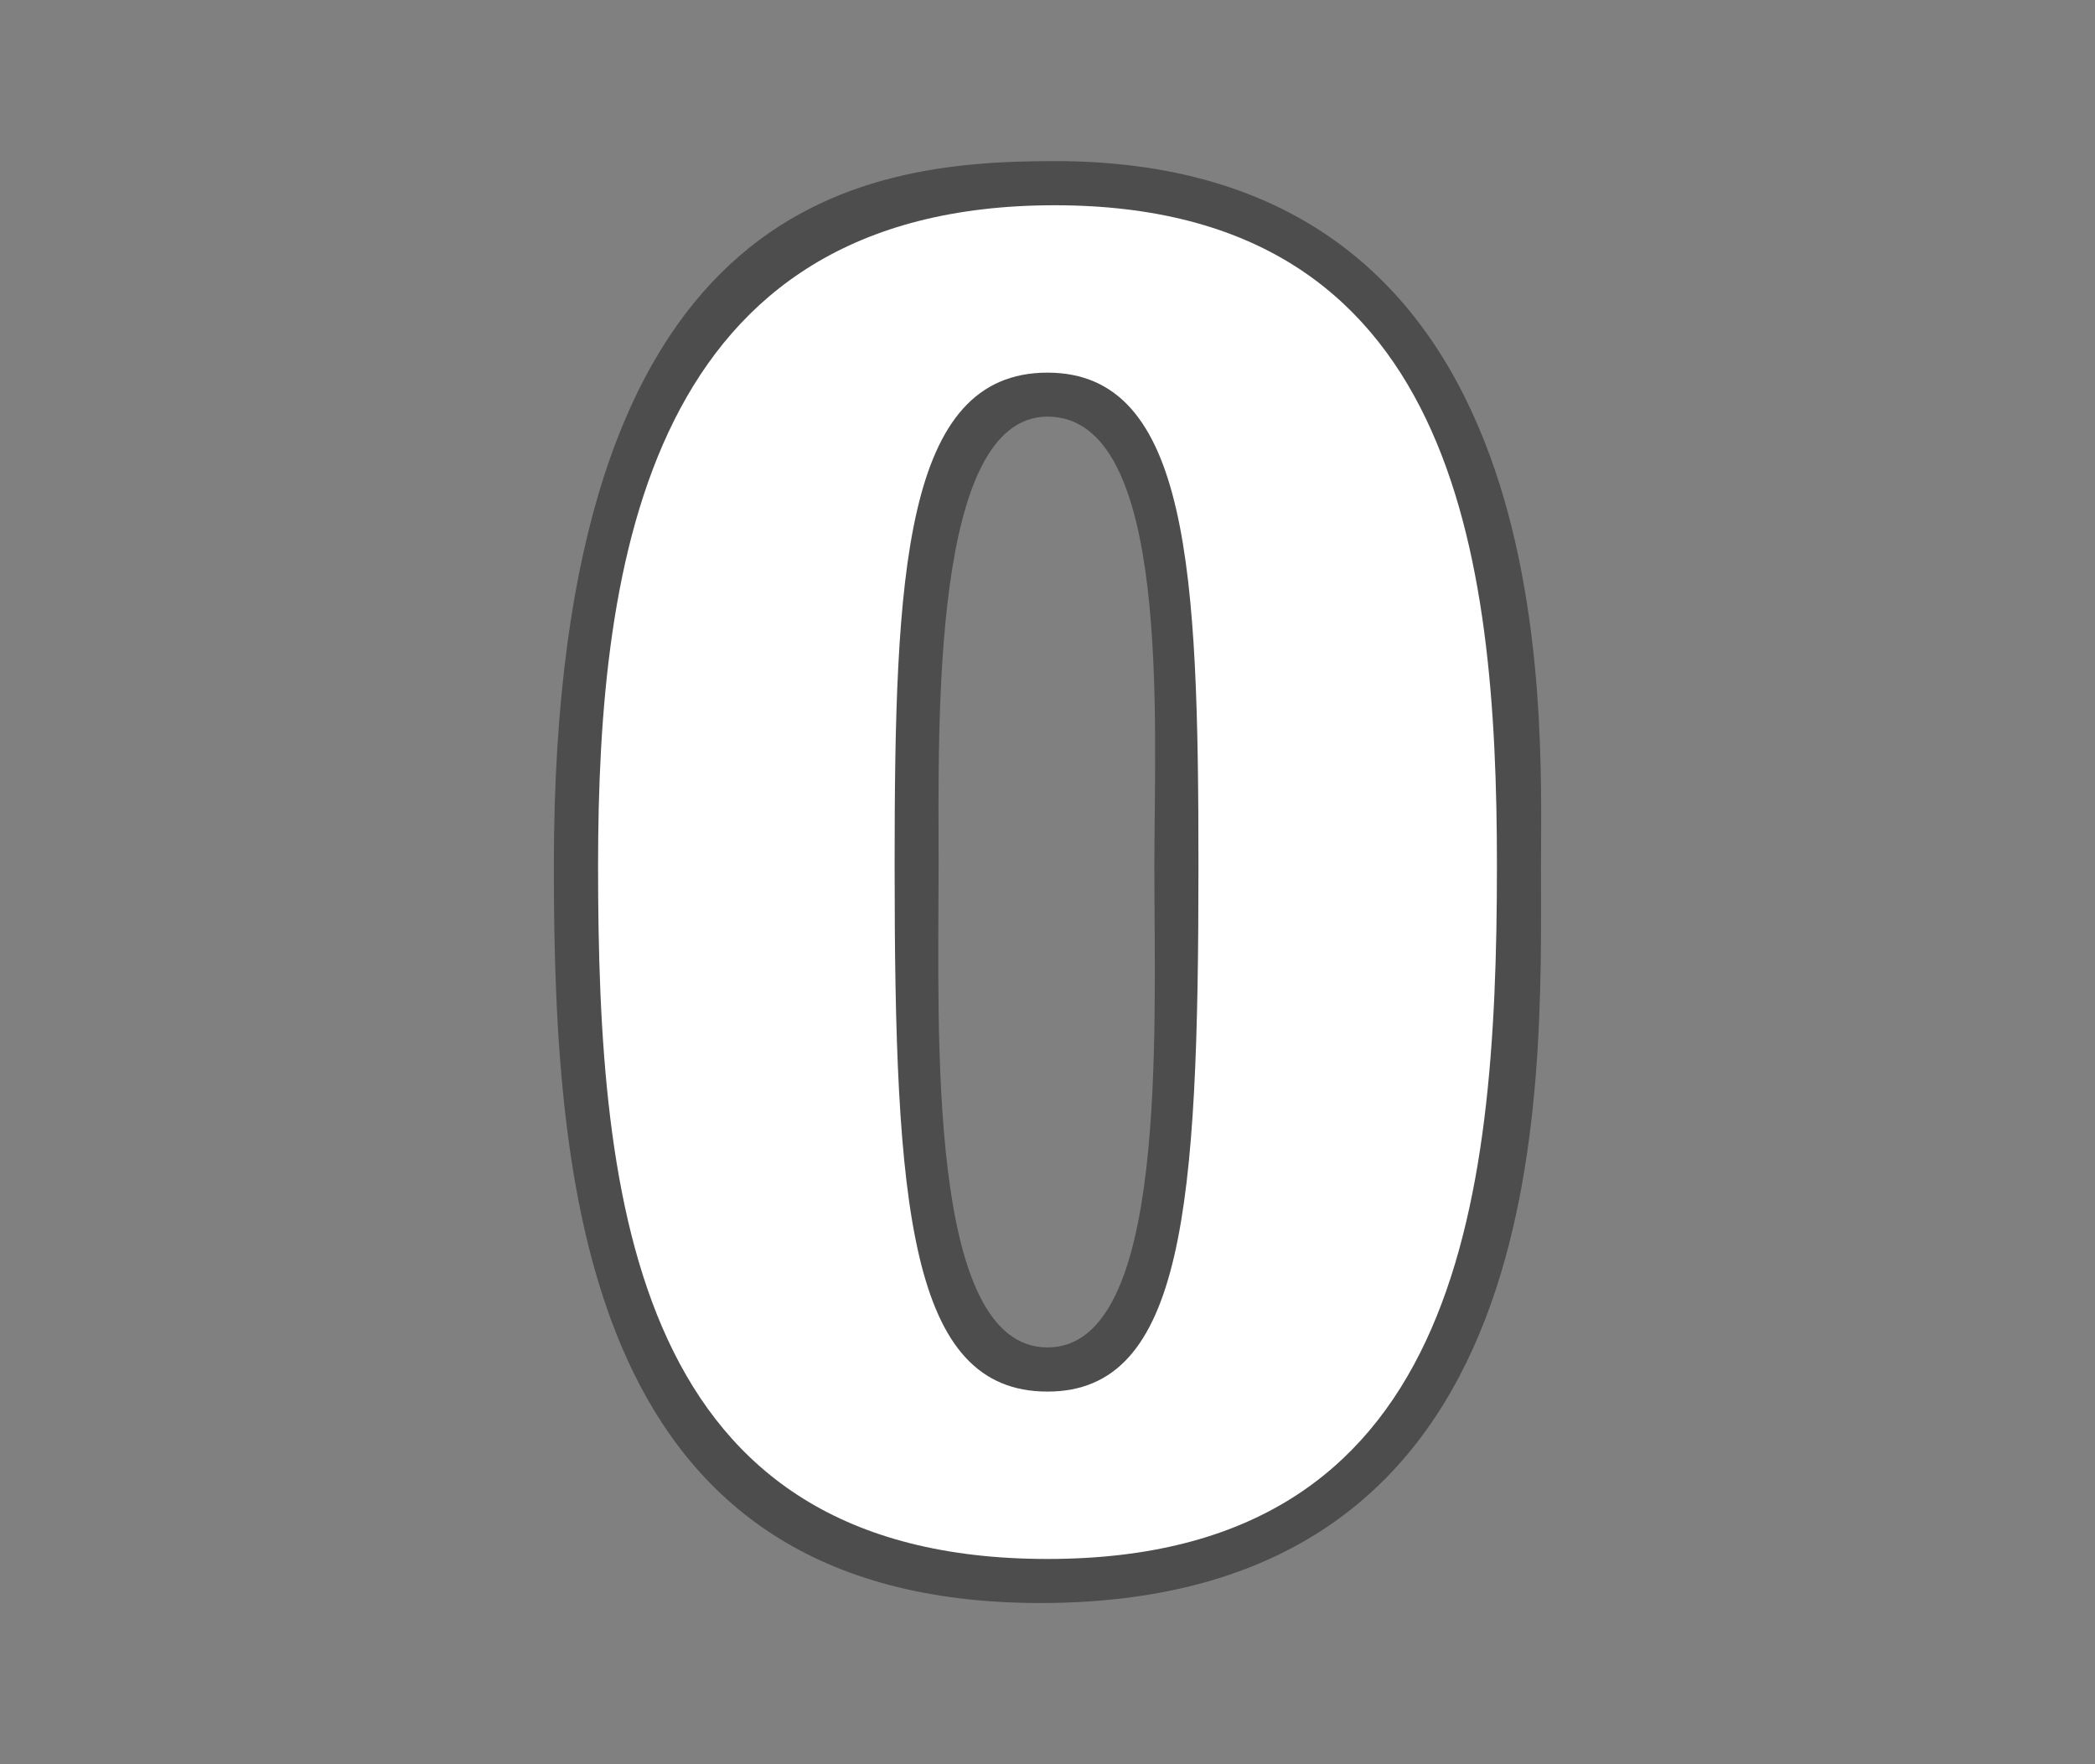 <?xml version="1.0" encoding="UTF-8" standalone="no"?>
<!DOCTYPE svg PUBLIC "-//W3C//DTD SVG 1.1 Tiny//EN" "http://www.w3.org/Graphics/SVG/1.1/DTD/svg11-tiny.dtd">
<svg xmlns="http://www.w3.org/2000/svg" xmlns:xlink="http://www.w3.org/1999/xlink" baseProfile="tiny" height="32px" version="1.1" viewBox="0 0 38 32" width="38px" x="0px" y="0px">
<rect x="0" y="0" width="38" height="32" fill="#808080" stroke="none"/>
<g>
<rect fill="none" height="32" width="38"/>
<path d="M19.131,2.922c-3.575,0-9.085,0.719-9.085,12.78c0,6.08,0.623,13.374,8.825,13.374   c9.398,0,9.08-9.24,9.08-13.374C27.951,12.844,28.395,2.922,19.131,2.922z M19,24.44c-2.186,0-1.977-5.667-1.975-8.738   c-0.002-2.63-0.128-8.145,1.975-8.145c2.247,0,1.939,5.499,1.938,8.145C20.939,18.773,21.186,24.44,19,24.44z" fill-opacity="0.4" stroke-opacity="0.4"/>
<path d="M19,28.277c-7.492,0-8.152-6.402-8.152-12.574c0-5.578,0.924-11.98,8.283-11.98   c7.262,0,8.021,6.336,8.021,11.98C27.152,21.94,26.426,28.277,19,28.277z M19,6.759c-2.607,0-2.773,3.663-2.773,8.944   c0,6.172,0.266,9.538,2.773,9.538c2.475,0,2.738-3.366,2.738-9.538C21.738,10.389,21.574,6.759,19,6.759z" fill="#FFFFFF"/>
</g>
</svg>
